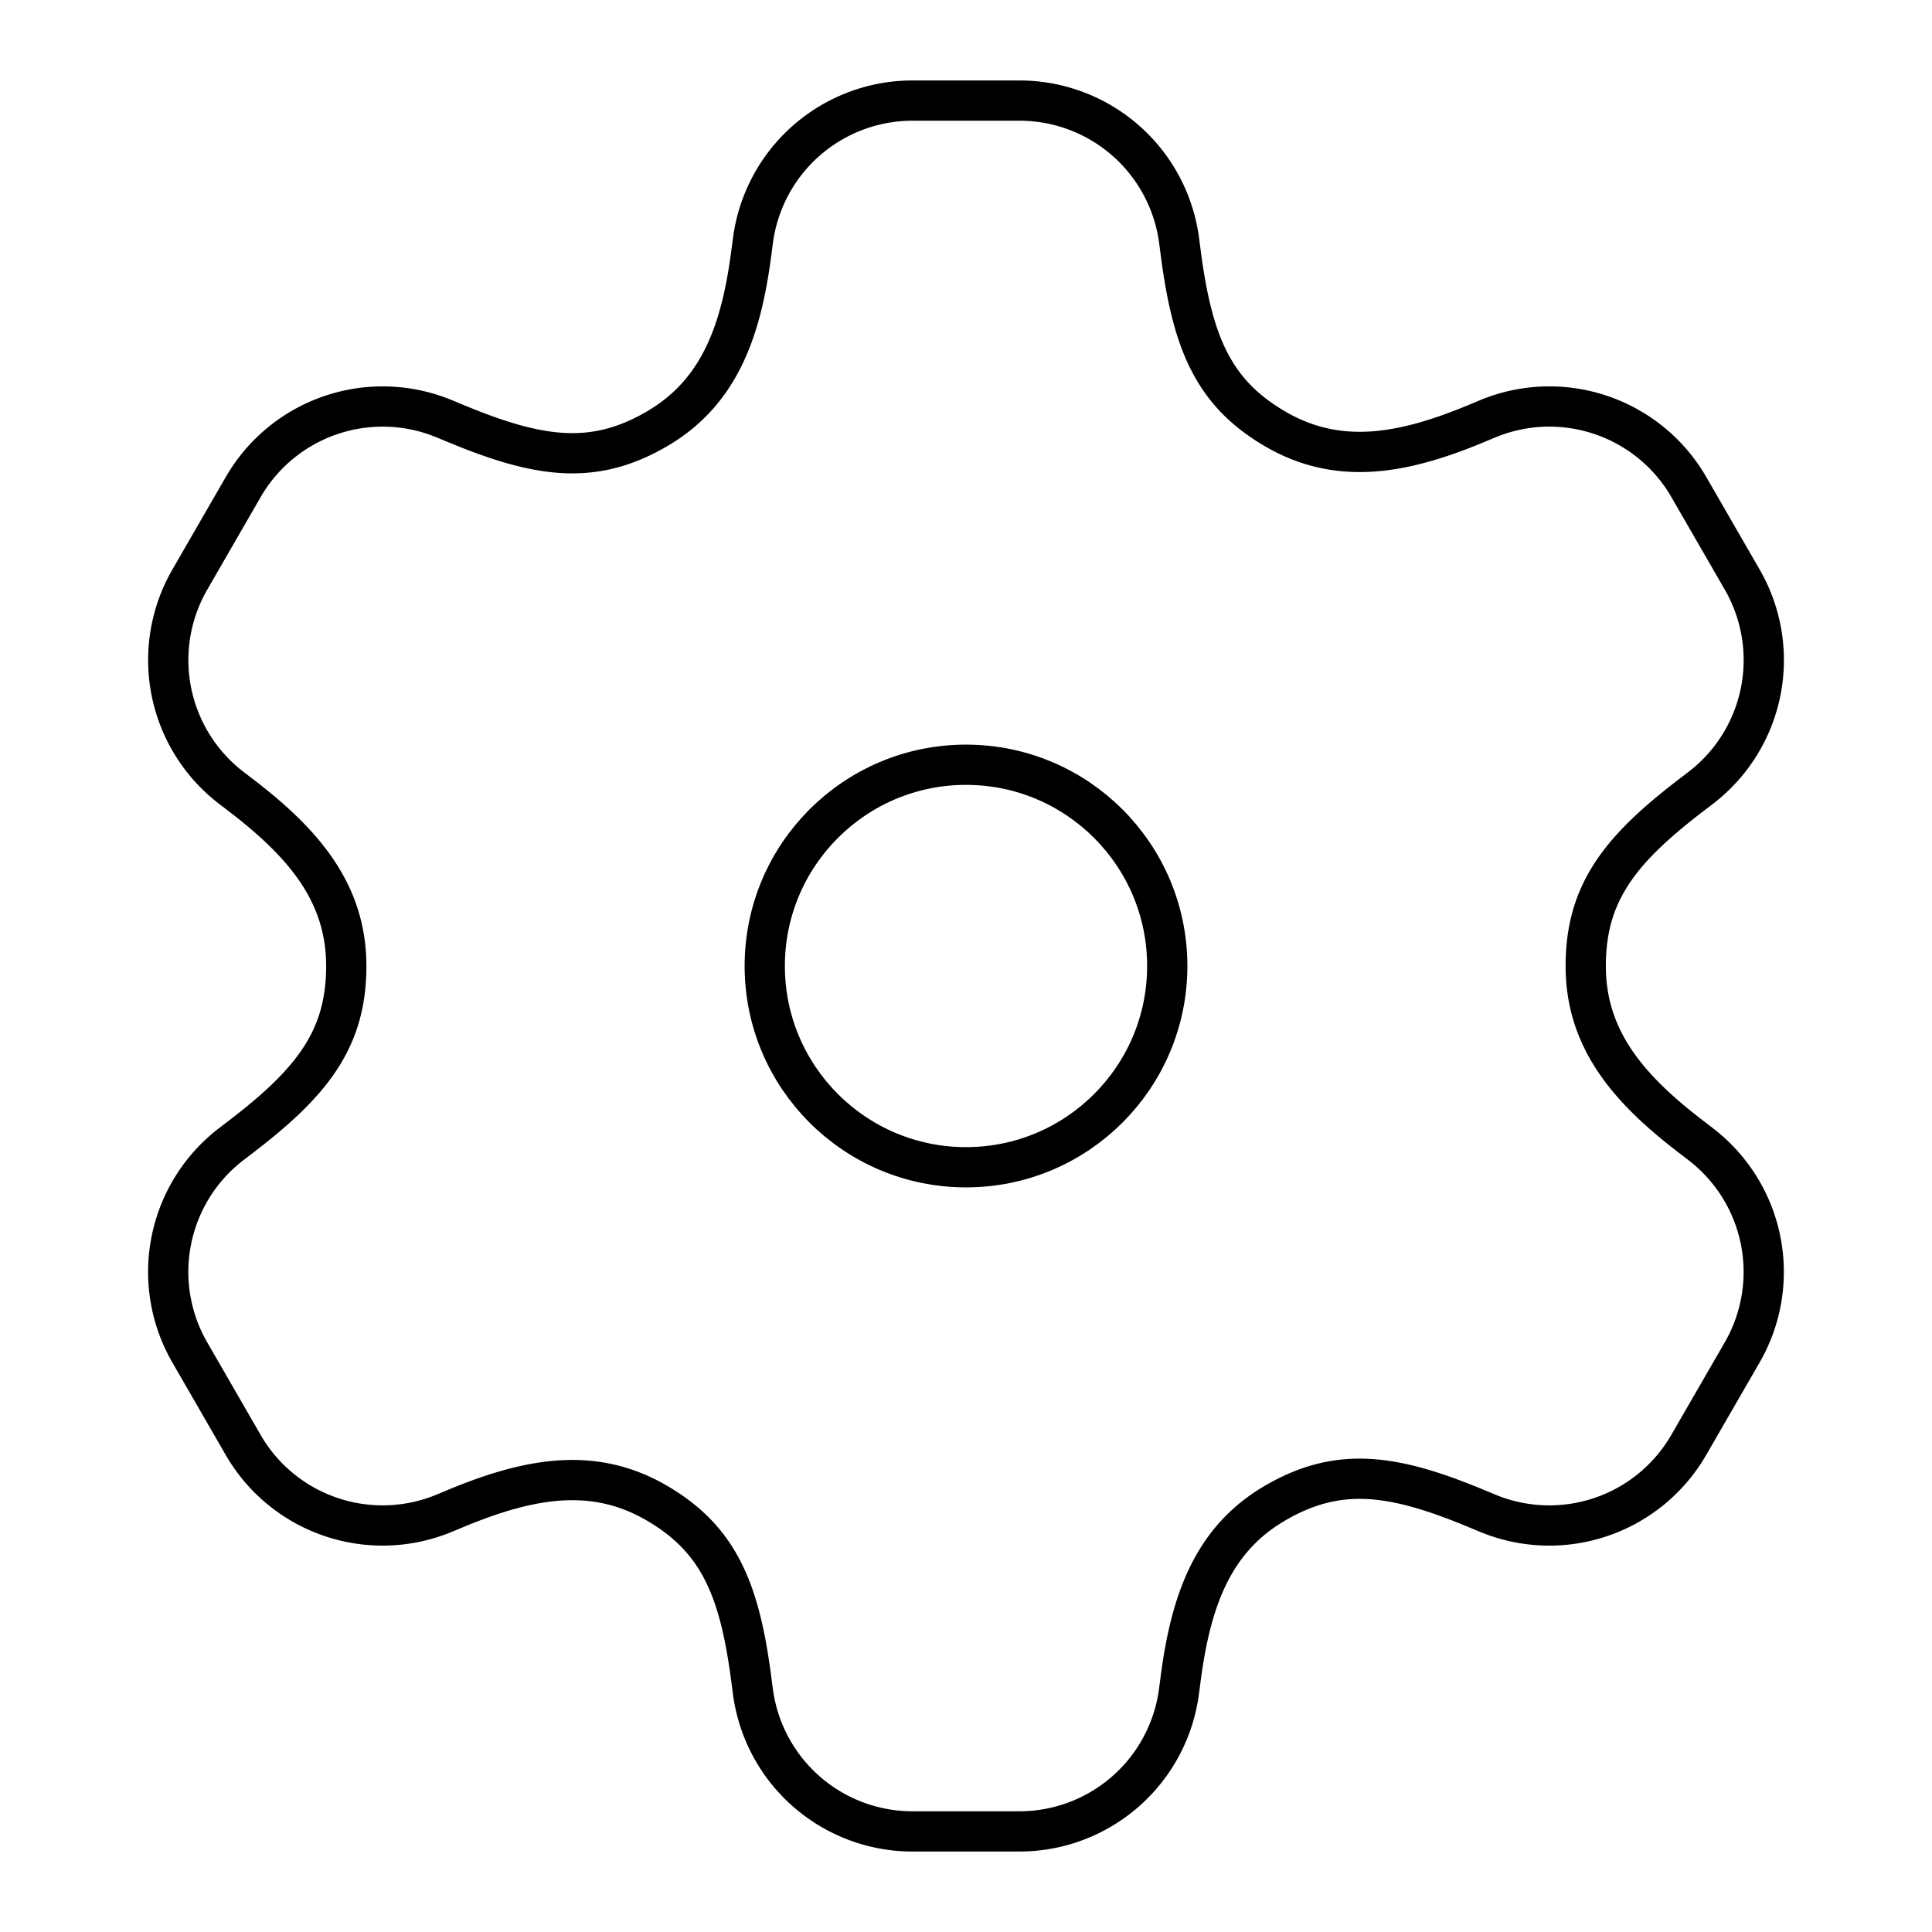 <svg xmlns="http://www.w3.org/2000/svg" width="3em" height="3em" viewBox="0 0 48 48"><path fill="none" stroke="currentColor" stroke-linecap="round" stroke-linejoin="round" d="m6.042 35.9l-1.327-2.3a4 4 0 0 1 1.033-5.176l.243-.186c1.773-1.357 2.612-2.431 2.612-4.237s-1.042-3.038-2.612-4.24l-.243-.186A4 4 0 0 1 4.716 14.4l1.327-2.3a4 4 0 0 1 4.999-1.694l.283.117c2.062.857 3.412 1.047 4.976.144c1.563-.903 2.11-2.421 2.365-4.382l.04-.303a4 4 0 0 1 3.968-3.483h2.654a4 4 0 0 1 3.967 3.482l.04.304c.289 2.214.8 3.478 2.363 4.381c1.564.903 3.152.616 4.978-.142l.282-.118a4 4 0 0 1 5 1.694l1.327 2.3a4 4 0 0 1-1.033 5.176l-.243.186c-1.773 1.357-2.612 2.431-2.612 4.237s1.042 3.038 2.612 4.24l.242.186a4 4 0 0 1 1.032 5.177L41.956 35.9a4 4 0 0 1-5 1.694l-.282-.117c-2.062-.857-3.412-1.047-4.976-.144s-2.11 2.421-2.366 4.382l-.04.304a4 4 0 0 1-3.966 3.482h-2.654a4 4 0 0 1-3.967-3.482l-.04-.304c-.289-2.214-.8-3.478-2.363-4.381s-3.152-.616-4.978.142l-.283.118A4 4 0 0 1 6.042 35.9"/><circle cx="24" cy="24" r="5" fill="none" stroke="currentColor" stroke-linecap="round" stroke-linejoin="round"/></svg>